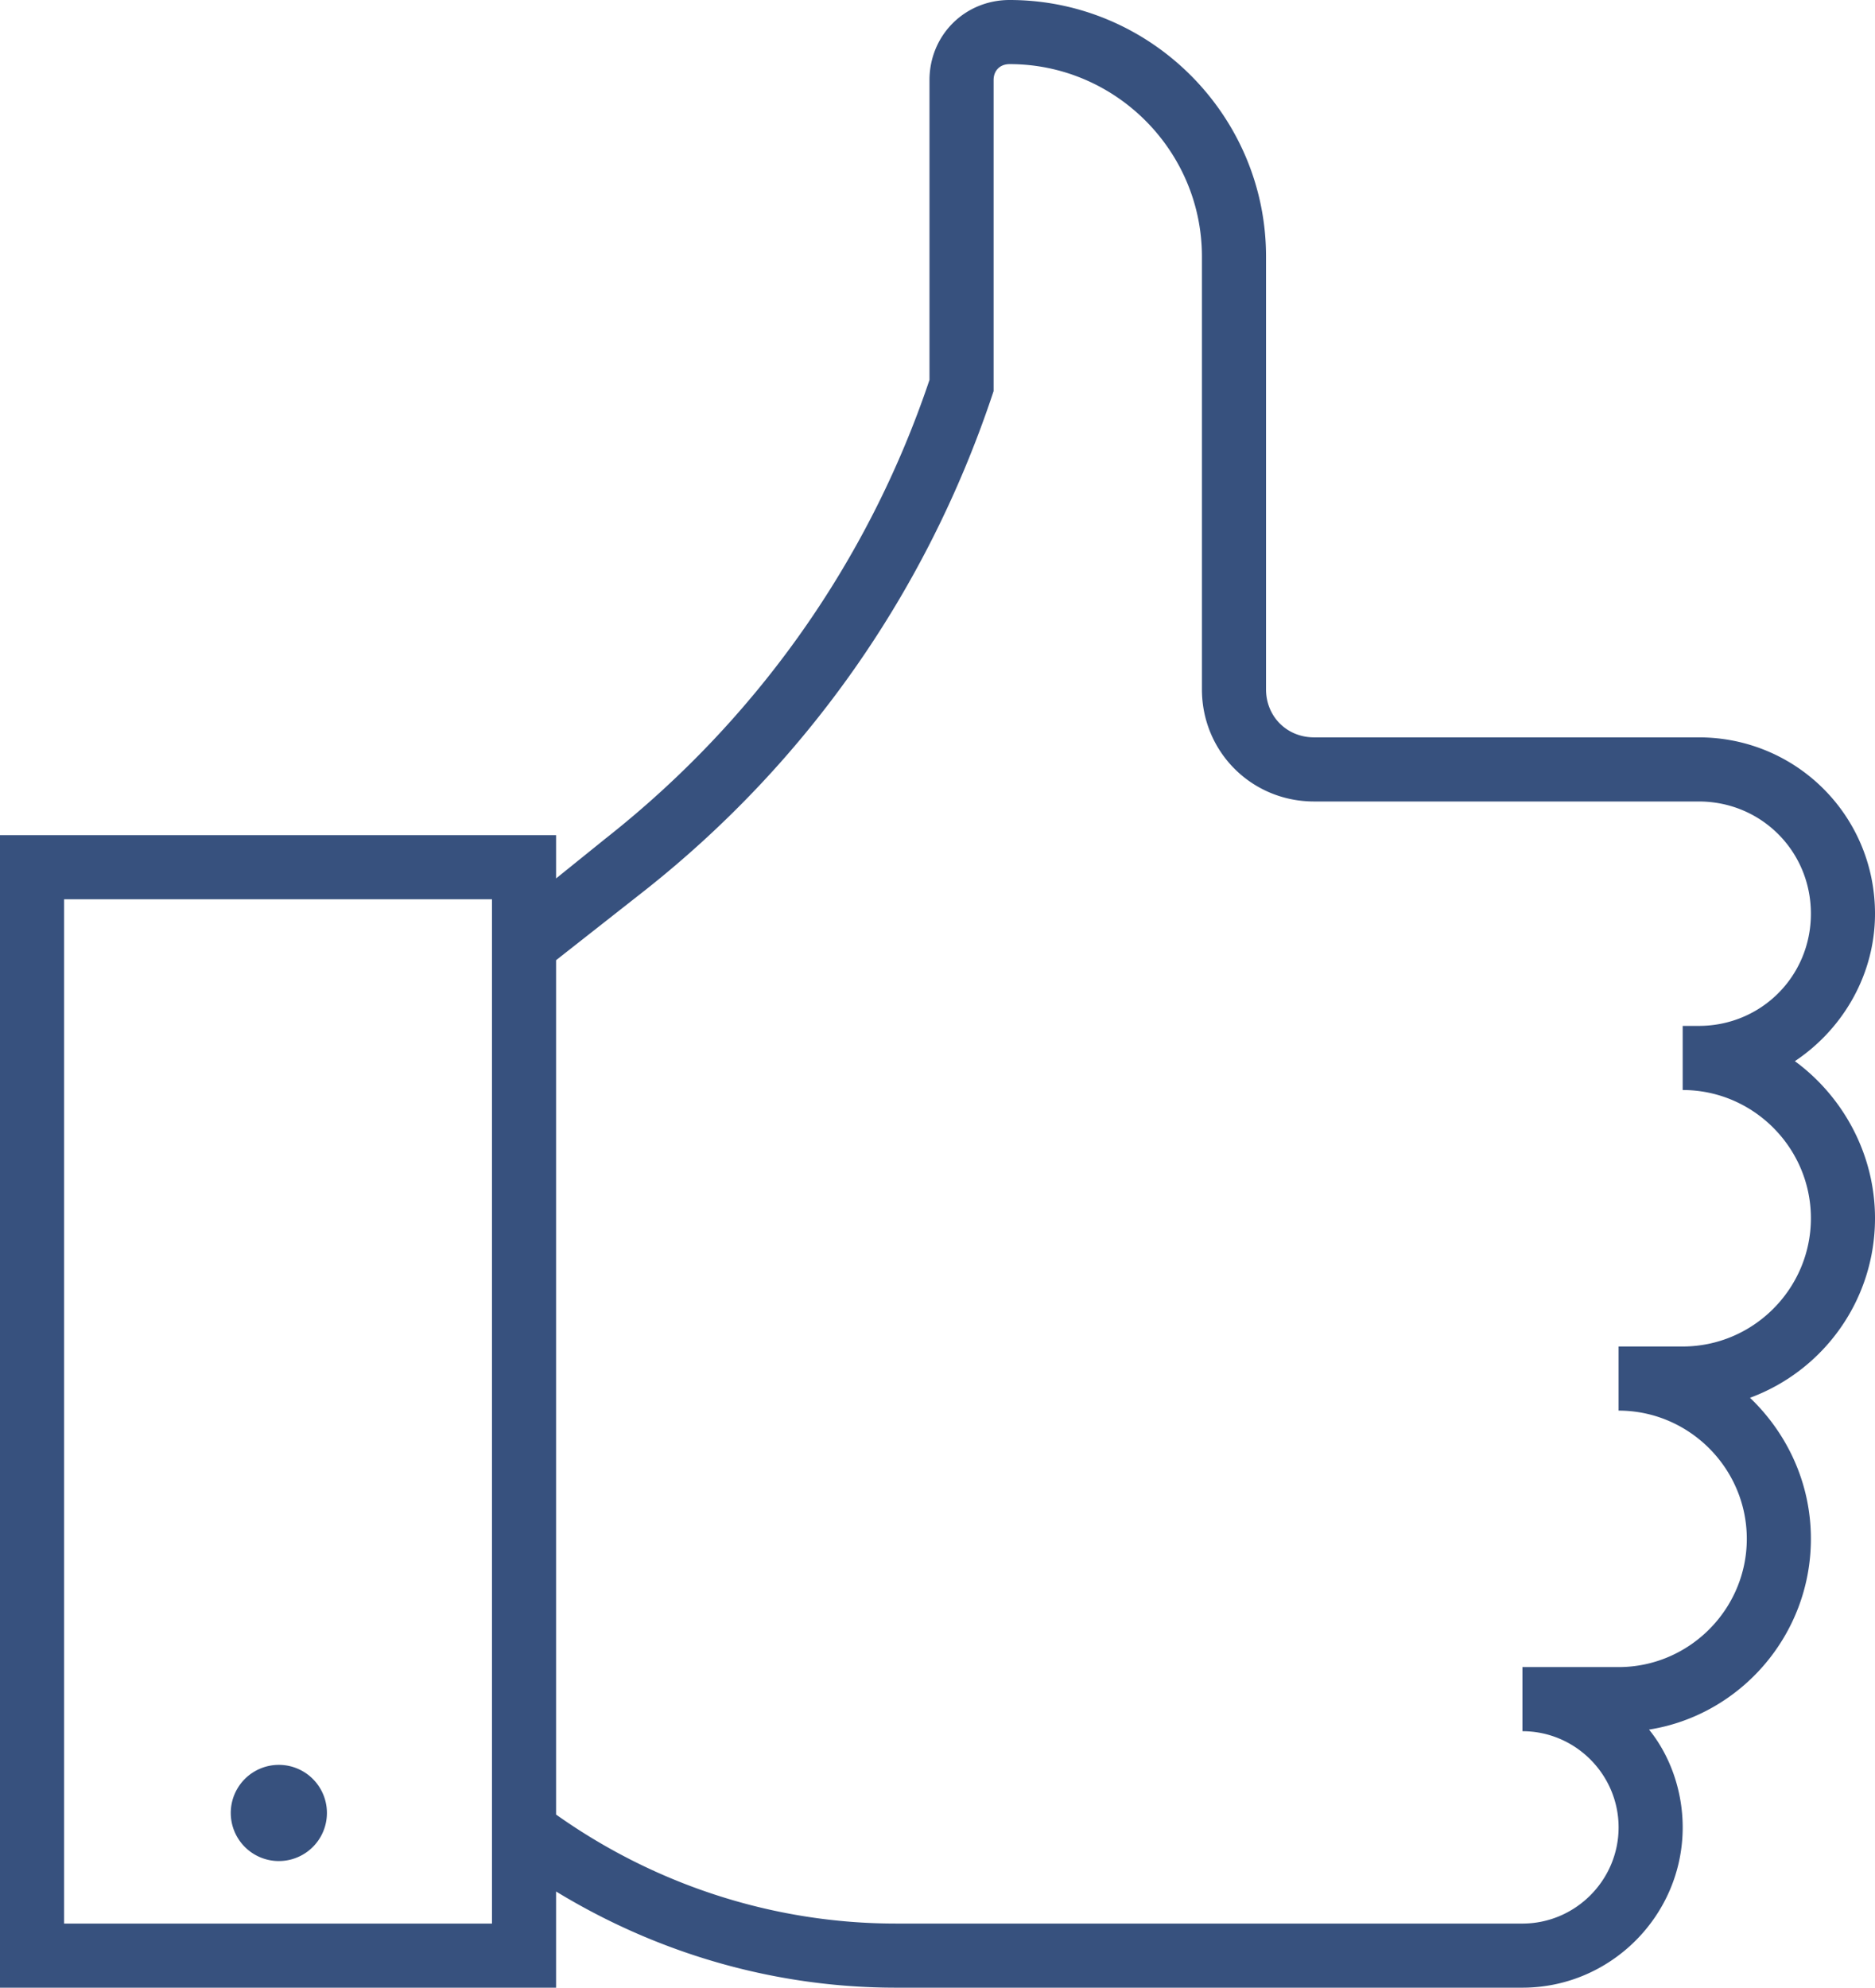 <svg xmlns="http://www.w3.org/2000/svg" width="117" height="124" viewBox="0 0 117 124">
    <path fill="#37517E" fill-rule="nonzero" d="M63 0c-2.8 0-5 2.2-5 5v18.7C54.2 35 47.2 44.9 37.8 52.3l-3.1 2.5v-2.7H0V124h34.7v-6c6.4 3.9 13.7 6 21.2 6H95c5.5 0 10-4.5 10-10 0-2.3-.8-4.5-2.1-6.1C108.6 107 113 102 113 96c0-3.5-1.5-6.6-3.8-8.8 4.6-1.7 7.8-6.1 7.8-11.2 0-4-2-7.6-5-9.8 3-2 5-5.4 5-9.2 0-6.1-4.9-11-11-11H82c-1.7 0-3-1.3-3-3V16c0-8.8-7.2-16-16-16zm0 4c6.6 0 12 5.4 12 12v27c0 3.9 3.1 7 7 7h24c3.9 0 7 3.1 7 7s-3.1 7-7 7h-1v4c4.4 0 8 3.6 8 8s-3.6 8-8 8h-4v4c4.4 0 8 3.6 8 8s-3.6 8-8 8h-6v4c3.3 0 6 2.7 6 6s-2.7 6-6 6H55.9c-7.6 0-15-2.4-21.2-6.8V59.9l5.6-4.4c10.1-8 17.5-18.6 21.6-30.8l.1-.3V5c0-.6.4-1 1-1zM4 56.1h26.7V120H4V56.1zm13.4 54a3 3 0 1 0 0 6 3 3 0 0 0 0-6z"/>
</svg>

